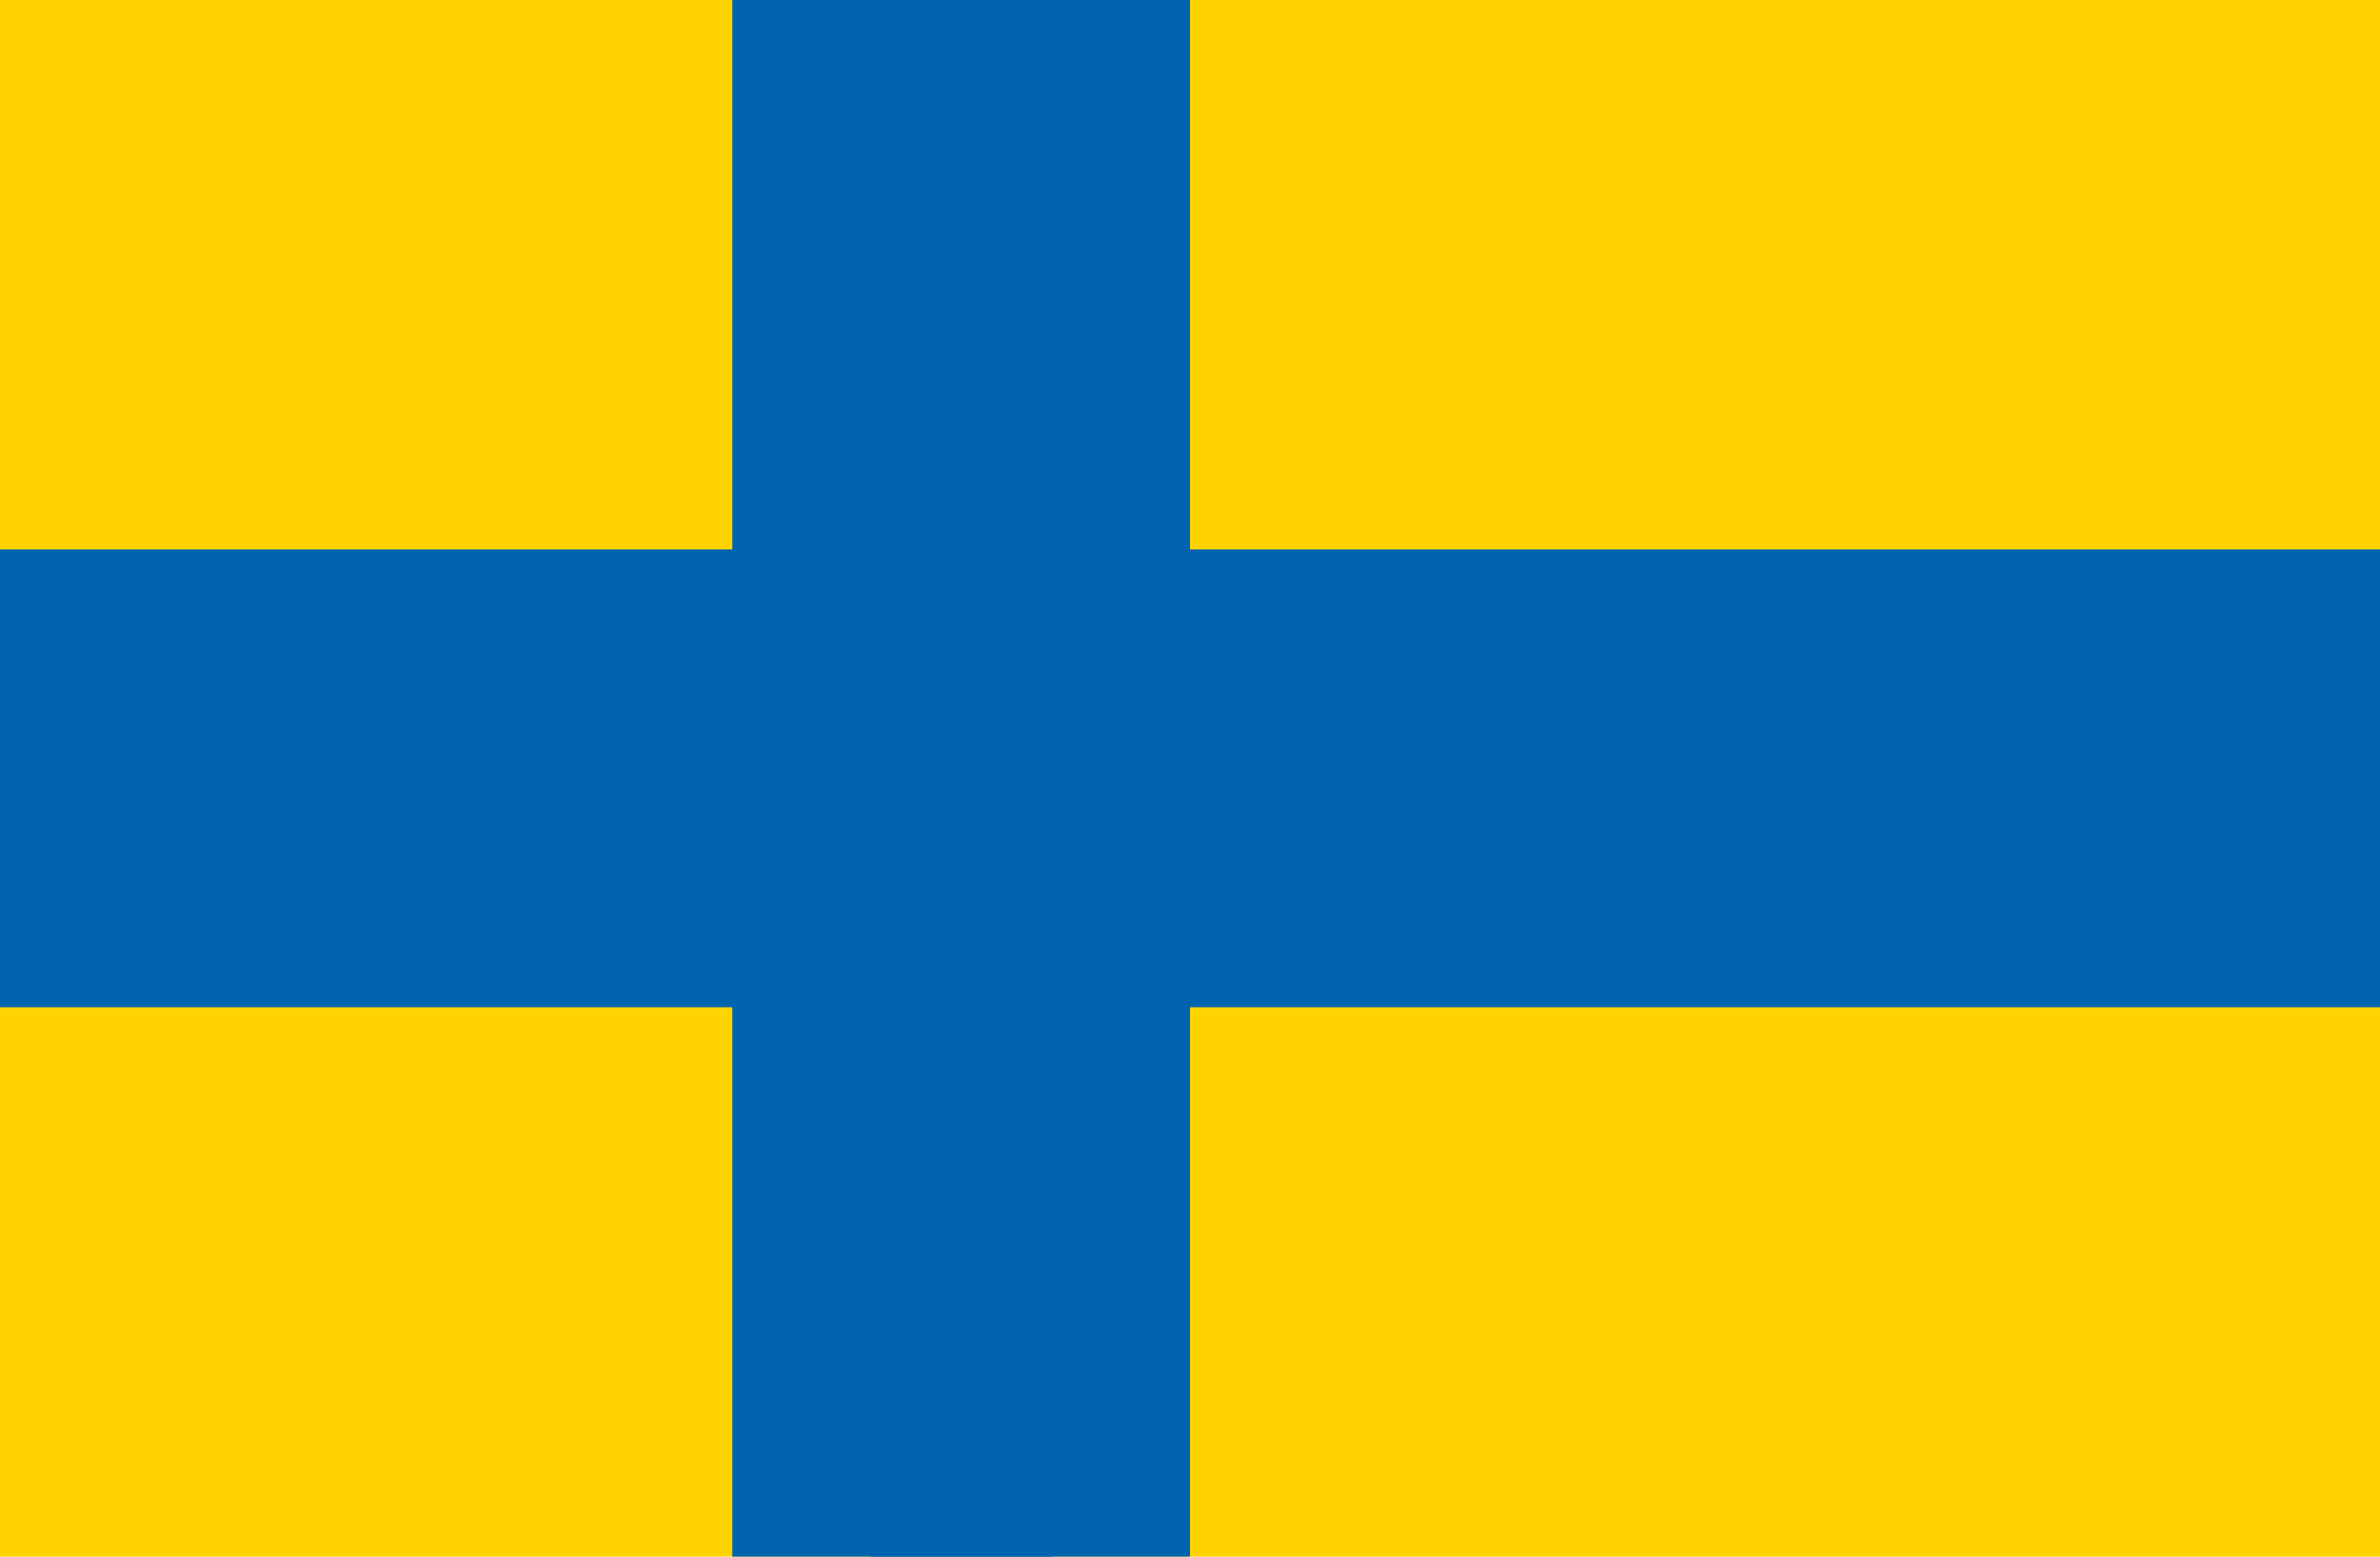 <svg xmlns="http://www.w3.org/2000/svg" viewBox="0 0 2447.059 1600"><rect width="2447.059" height="1600" style="fill:#ffd300"/><rect x="752.941" width="470.588" height="1600" style="fill:#0064ae"/><rect y="564.706" width="2447.059" height="470.588" style="fill:#0064ae"/><rect x="894.118" width="188.235" height="1600" style="fill:#0064ae"/><rect y="705.882" width="2447.059" height="188.235" style="fill:#0064ae"/></svg>
